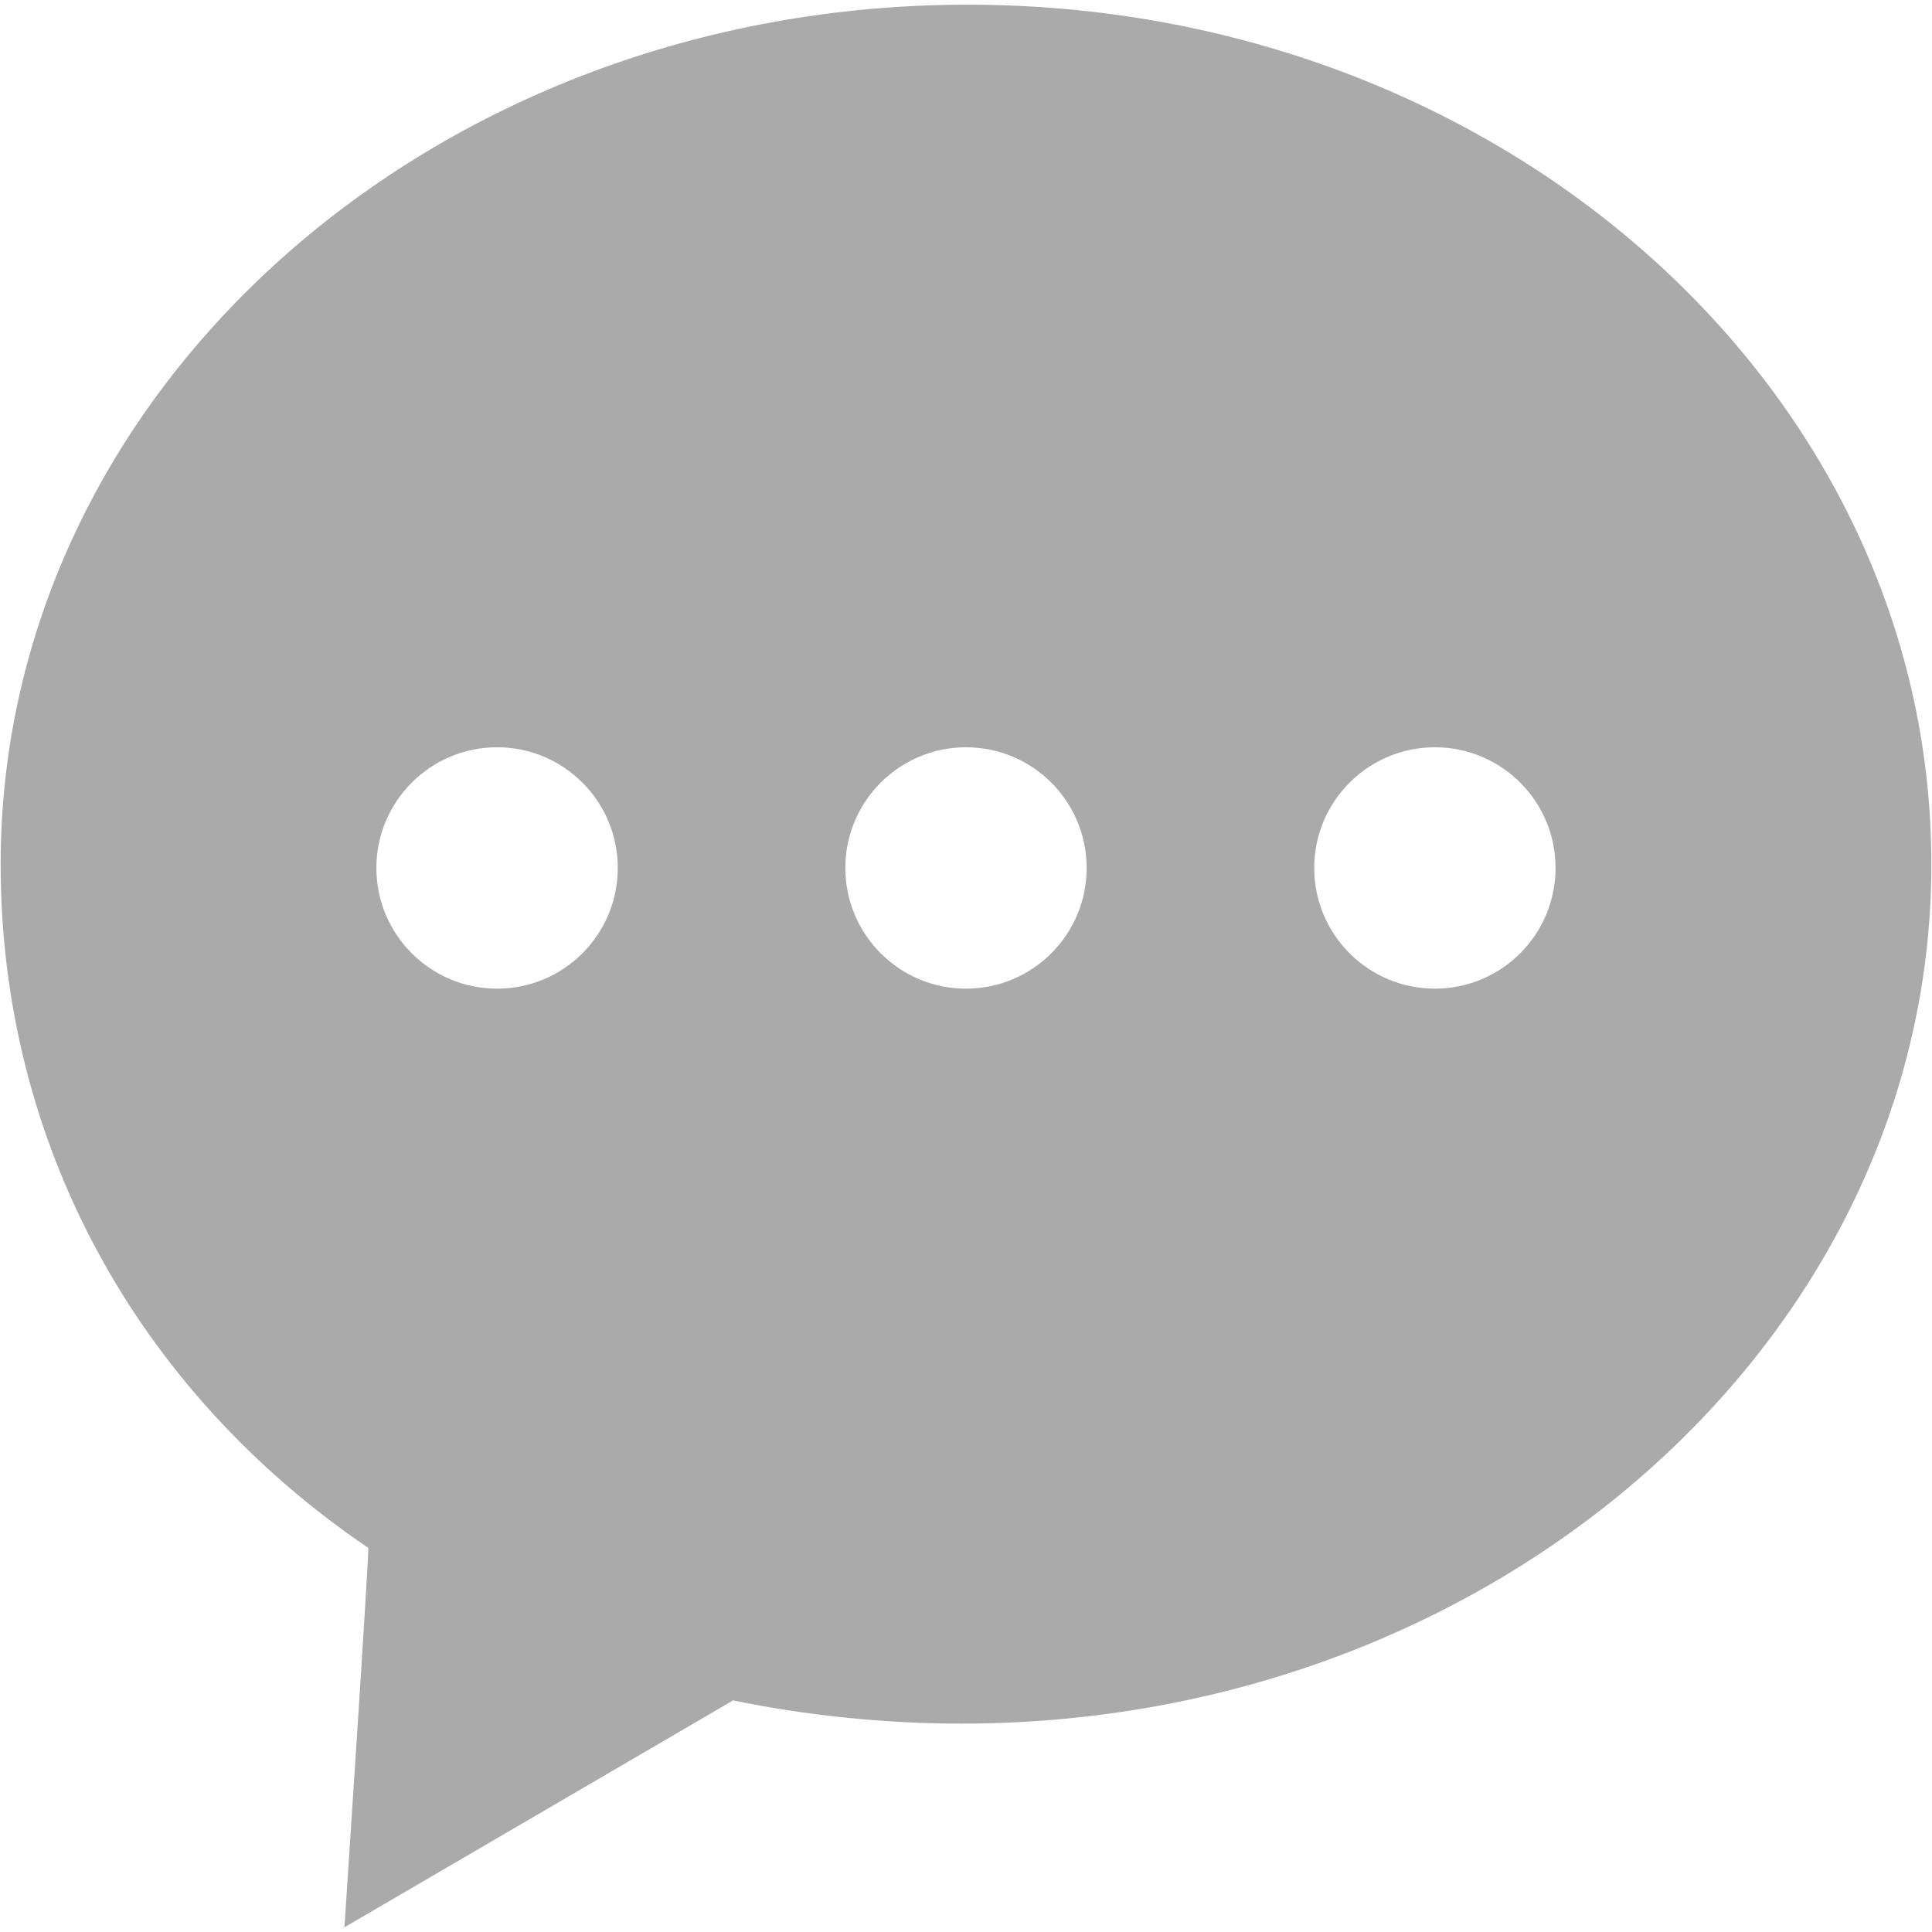 ﻿<?xml version="1.0" encoding="utf-8"?>
<svg version="1.1" xmlns:xlink="http://www.w3.org/1999/xlink" width="33px" height="33px" xmlns="http://www.w3.org/2000/svg">
  <g transform="matrix(1 0 0 1 -329 -364 )">
    <path d="M 32.989 14.761  C 32.989 6.652  25.648 0.08  16.527 0.08  C 7.405 0.08  0.011 6.652  0.011 14.761  C 0.011 19.523  2.337 23.756  6.29 26.439  C 6.313 26.454  5.883 32.92  5.883 32.92  L 12.522 29.044  C 13.74 29.298  15.114 29.441  16.419 29.441  C 25.541 29.441  32.989 22.869  32.989 14.761  Z M 10.552 14.825  C 10.552 15.964  9.629 16.887  8.491 16.887  C 7.352 16.887  6.429 15.964  6.429 14.825  C 6.429 13.687  7.352 12.764  8.491 12.764  C 9.629 12.764  10.552 13.687  10.552 14.825  Z M 18.561 14.825  C 18.561 15.964  17.638 16.887  16.5 16.887  C 15.362 16.887  14.439 15.964  14.439 14.825  C 14.439 13.687  15.362 12.764  16.5 12.764  C 17.638 12.764  18.561 13.687  18.561 14.825  Z M 26.57 14.825  C 26.57 15.964  25.648 16.887  24.509 16.887  C 23.371 16.887  22.448 15.964  22.448 14.825  C 22.448 13.687  23.371 12.764  24.509 12.764  C 25.648 12.764  26.57 13.687  26.57 14.825  Z " fill-rule="nonzero" fill="#aaaaaa" stroke="none" transform="matrix(1 0 0 1 329 364 )" />
  </g>
</svg>